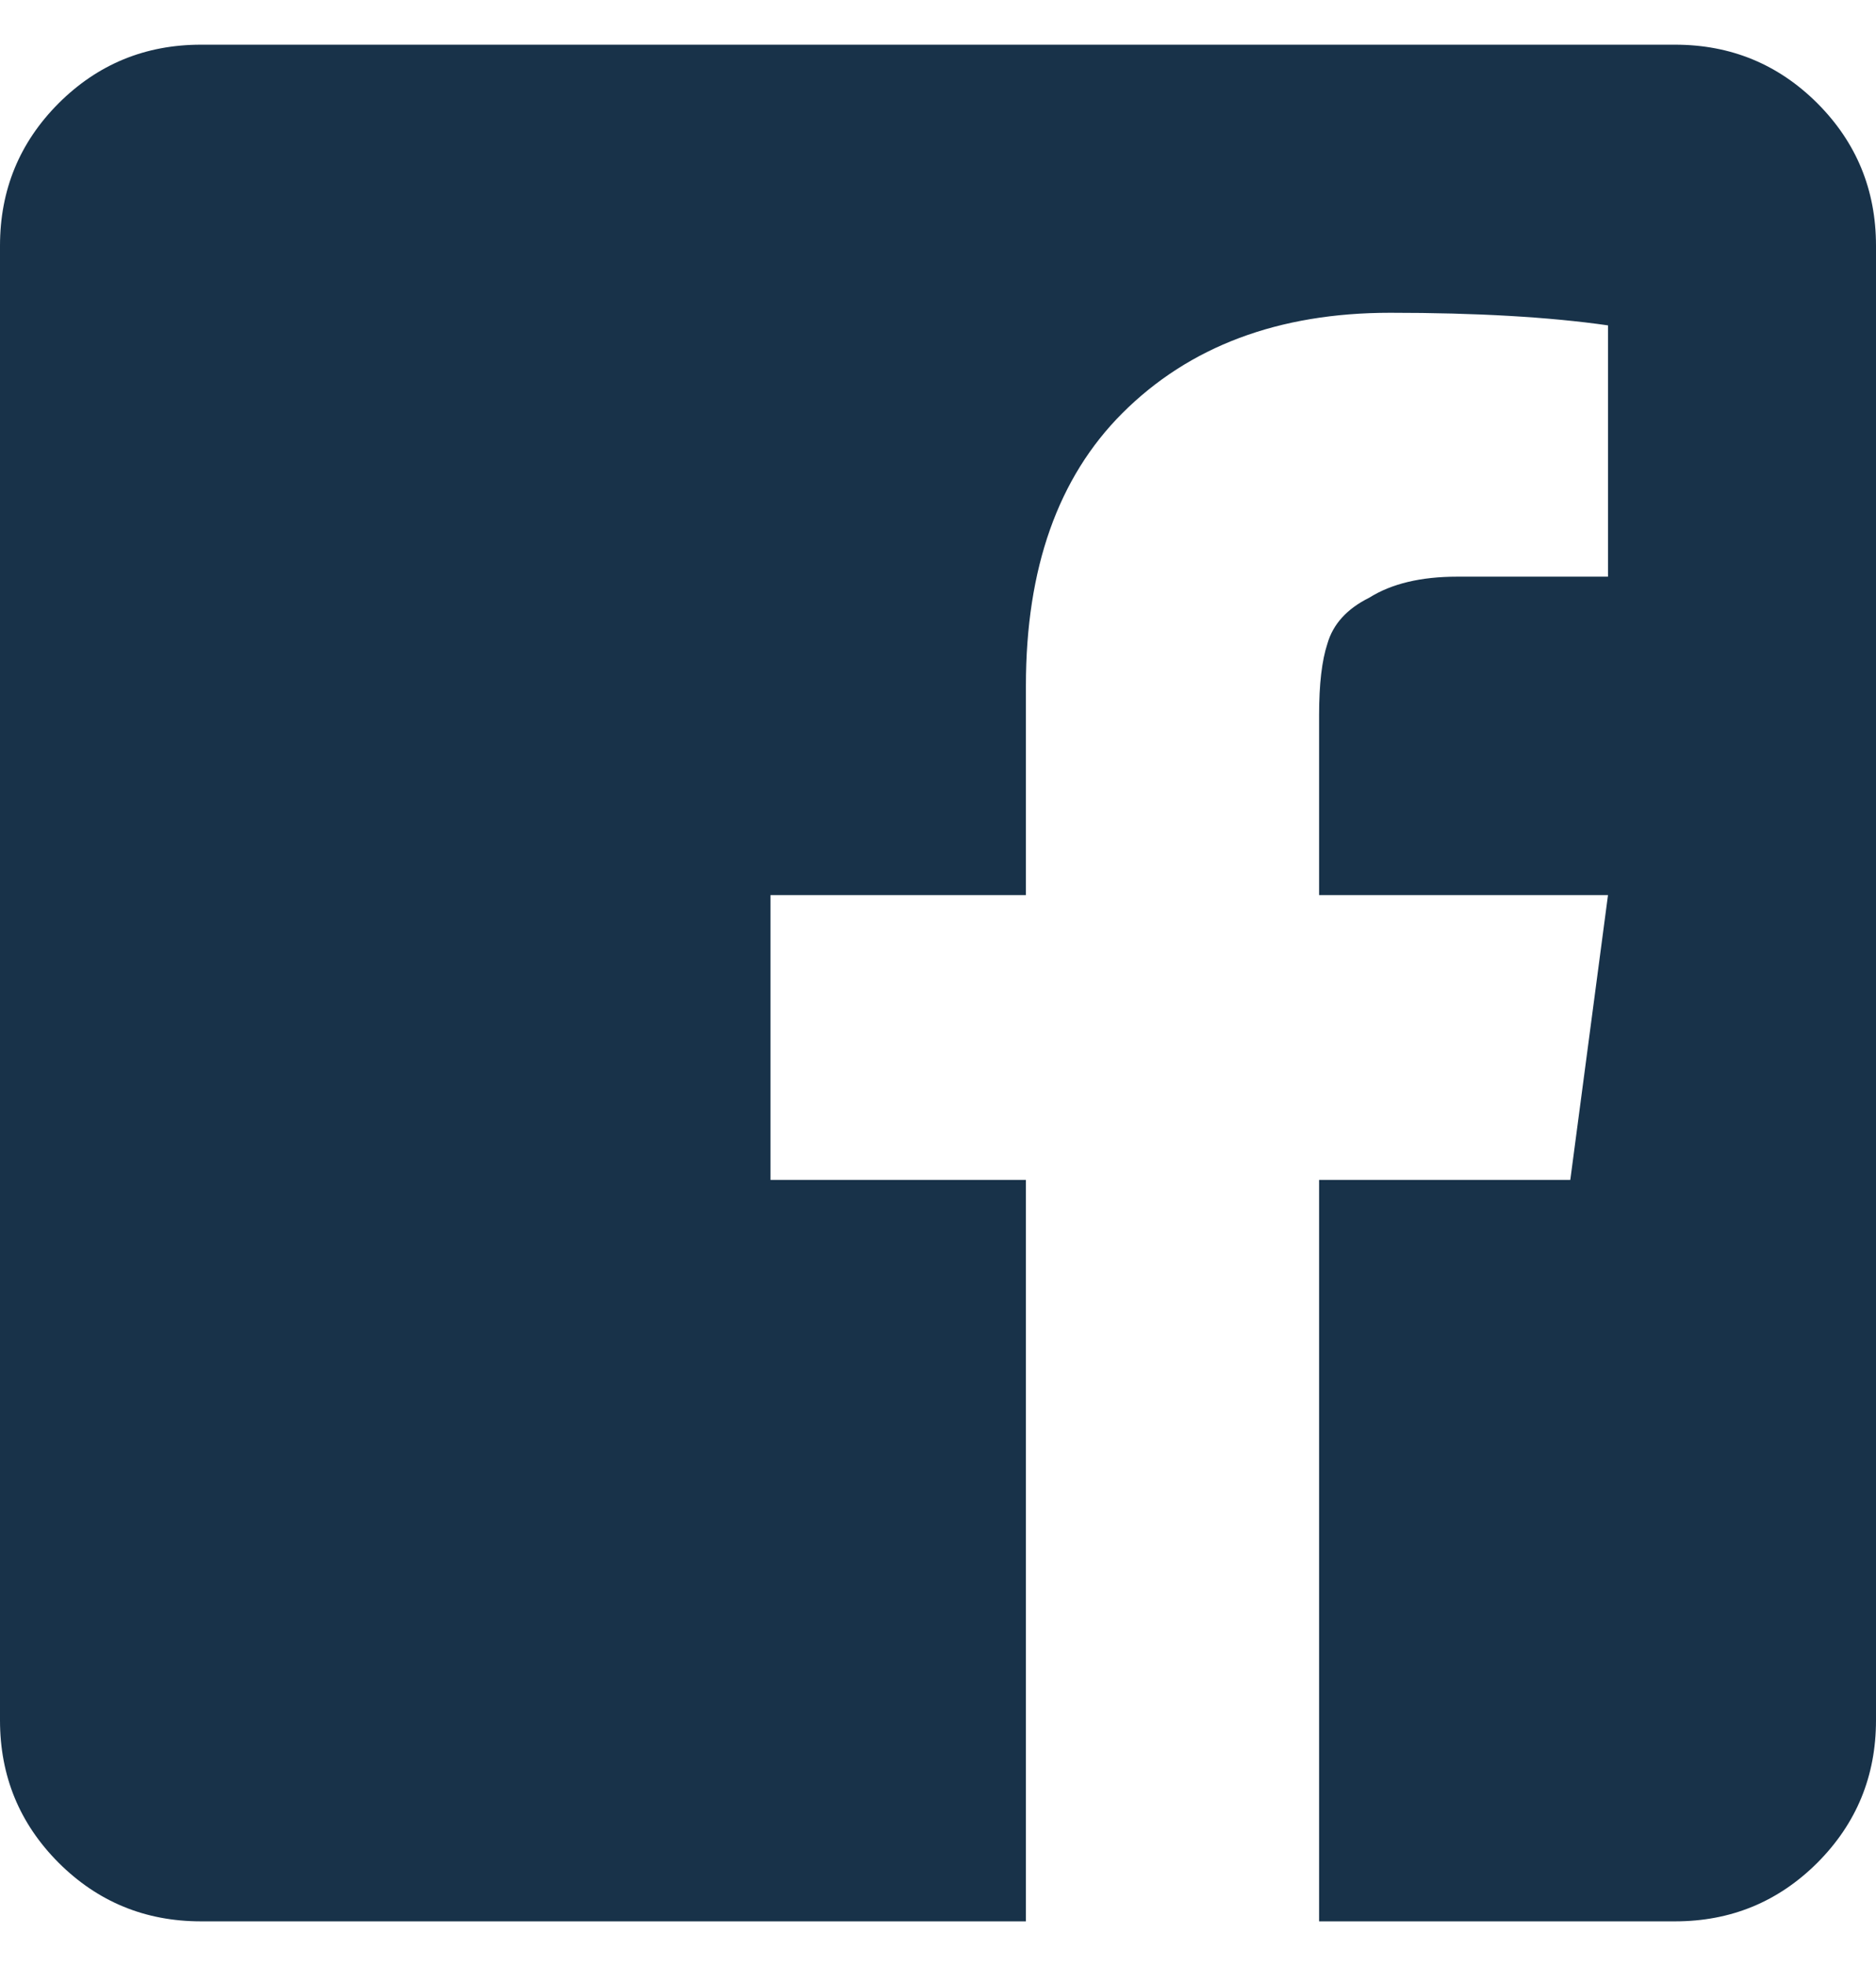 <svg xmlns="http://www.w3.org/2000/svg" width="21" height="22" fill="none" viewBox="0 0 21 22"><path fill="#183249" d="M21 2.75V19.25C21 19.875 20.781 20.406 20.344 20.844C19.906 21.281 19.375 21.5 18.75 21.5H14.766V13.203H17.578L18 10.016H14.766V8C14.766 7.656 14.797 7.391 14.859 7.203C14.922 6.984 15.078 6.812 15.328 6.688C15.578 6.531 15.906 6.453 16.312 6.453H18V3.641C17.344 3.547 16.531 3.5 15.562 3.5C14.312 3.5 13.312 3.875 12.562 4.625C11.844 5.344 11.484 6.359 11.484 7.672V10.016H8.625V13.203H11.484V21.5H2.25C1.625 21.5 1.094 21.281 0.656 20.844C0.219 20.406 0 19.875 0 19.25V2.75C0 2.125 0.219 1.594 0.656 1.156C1.094 0.719 1.625 0.5 2.25 0.5H18.75C19.375 0.5 19.906 0.719 20.344 1.156C20.781 1.594 21 2.125 21 2.75Z"/></svg>